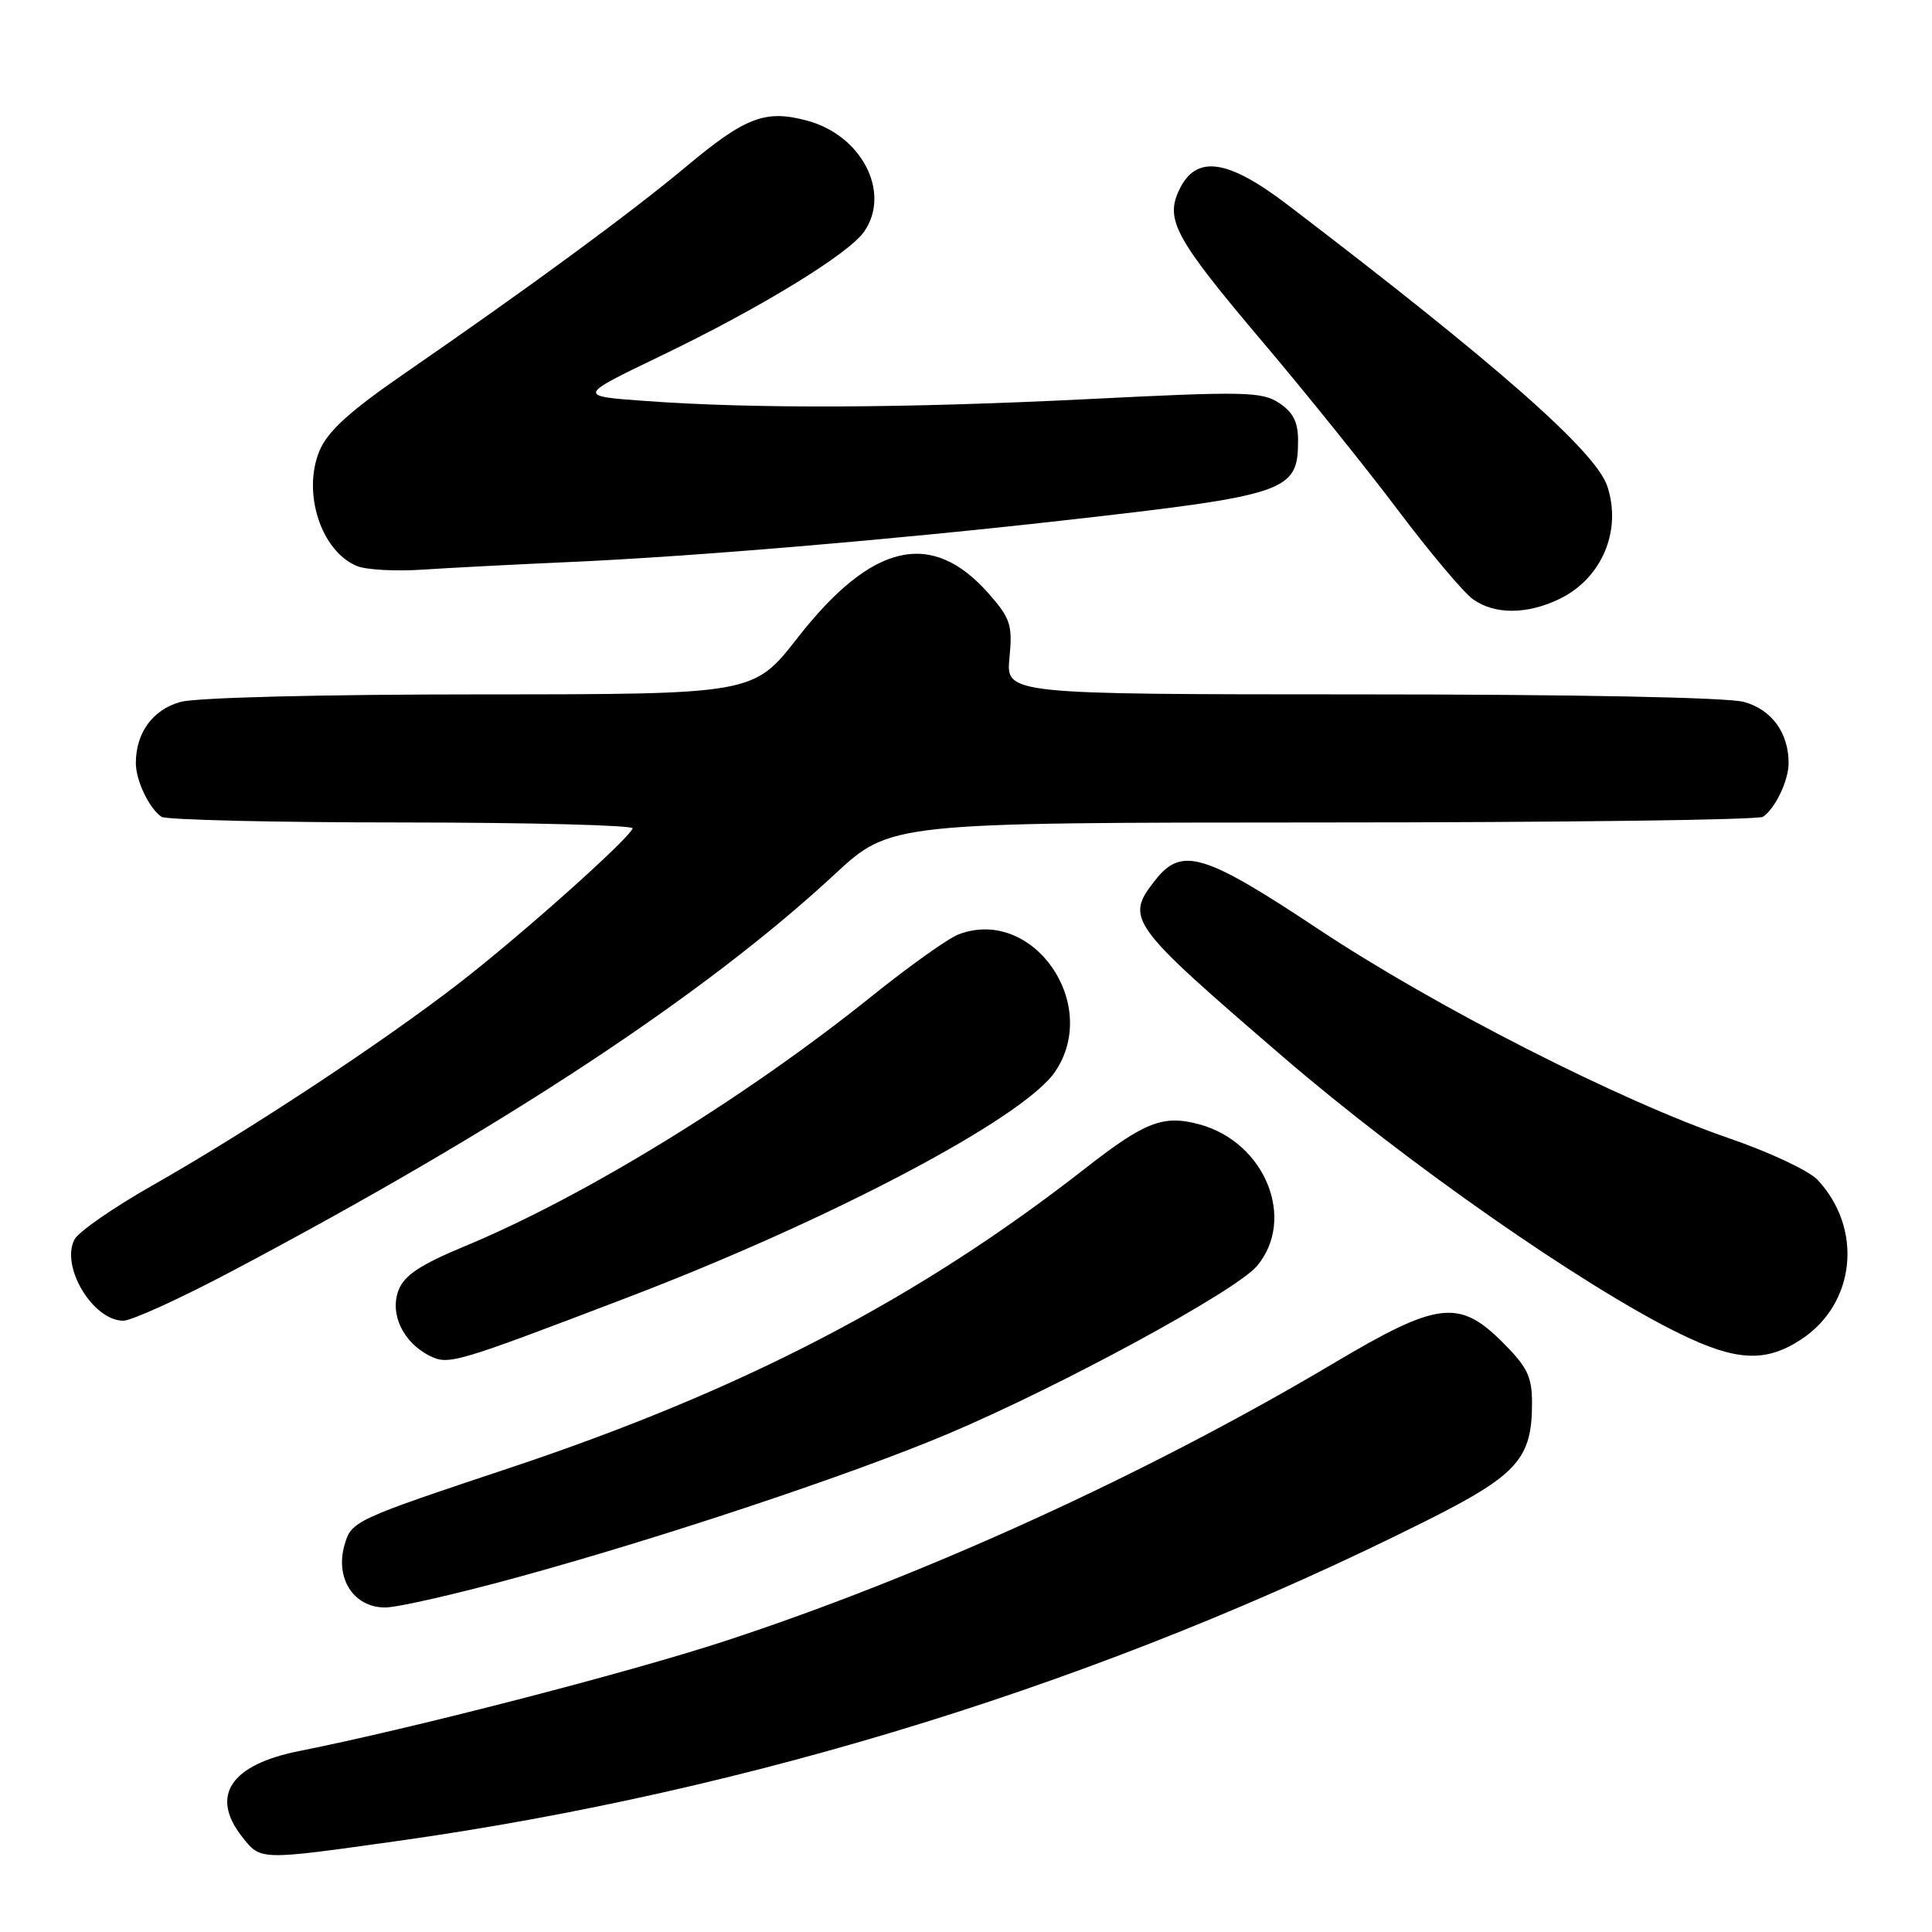 <?xml version="1.0" encoding="UTF-8" standalone="no"?>
<!DOCTYPE svg PUBLIC "-//W3C//DTD SVG 1.1//EN" "http://www.w3.org/Graphics/SVG/1.1/DTD/svg11.dtd" >
<svg xmlns="http://www.w3.org/2000/svg" xmlns:xlink="http://www.w3.org/1999/xlink" version="1.1" viewBox="0 0 256 256">
 <g >
 <path fill="currentColor"
d=" M 52.61 243.95 C 99.71 237.34 146.71 222.71 189.01 201.50 C 201.07 195.45 203.00 193.30 203.00 185.93 C 203.00 182.42 202.39 181.15 199.12 177.88 C 193.33 172.09 190.50 172.44 176.69 180.65 C 152.02 195.31 122.32 208.86 95.93 217.49 C 83.15 221.67 54.49 229.07 39.66 232.02 C 30.55 233.83 27.81 237.94 32.07 243.37 C 34.56 246.53 34.30 246.52 52.61 243.95 Z  M 68.75 208.95 C 87.85 203.71 112.86 195.37 125.50 190.04 C 140.43 183.74 163.75 171.08 166.55 167.76 C 171.78 161.54 167.64 151.33 158.91 148.98 C 154.14 147.69 151.71 148.63 143.77 154.84 C 121.67 172.11 98.44 184.20 67.59 194.49 C 46.92 201.38 46.55 201.55 45.65 204.72 C 44.38 209.16 46.87 213.00 51.03 213.00 C 52.67 213.00 60.64 211.18 68.75 208.95 Z  M 83.00 171.98 C 110.06 161.66 135.65 148.15 139.81 142.00 C 145.91 132.98 136.79 120.06 126.99 123.82 C 125.62 124.35 120.45 128.03 115.50 132.01 C 98.81 145.42 77.48 158.53 61.66 165.10 C 55.73 167.56 53.57 168.98 52.82 170.93 C 51.60 174.07 53.40 177.89 56.93 179.65 C 59.44 180.90 60.21 180.68 83.00 171.98 Z  M 238.65 177.49 C 245.88 172.76 246.90 162.81 240.83 156.33 C 239.71 155.13 234.45 152.66 229.15 150.84 C 214.65 145.86 190.20 133.41 174.73 123.14 C 159.50 113.03 156.59 112.16 153.07 116.63 C 149.05 121.75 149.50 122.38 170.00 140.03 C 186.23 154.01 209.81 170.47 222.50 176.68 C 230.04 180.38 233.95 180.57 238.65 177.49 Z  M 30.65 168.48 C 66.65 149.44 93.28 131.90 110.58 115.87 C 117.98 109.00 117.98 109.00 175.24 108.98 C 206.73 108.98 233.00 108.64 233.60 108.23 C 235.22 107.15 237.00 103.43 237.00 101.11 C 237.00 97.10 234.76 94.03 231.09 93.01 C 228.94 92.41 208.63 92.01 180.40 92.01 C 133.29 92.00 133.29 92.00 133.76 87.16 C 134.18 82.82 133.90 81.95 131.02 78.67 C 123.46 70.07 115.53 71.90 105.67 84.53 C 99.84 92.00 99.84 92.00 63.67 92.01 C 42.70 92.01 25.99 92.43 23.91 93.01 C 20.24 94.03 18.00 97.10 18.00 101.11 C 18.00 103.43 19.78 107.15 21.40 108.23 C 22.00 108.64 36.38 108.98 53.33 108.98 C 70.29 108.99 84.02 109.35 83.83 109.77 C 83.16 111.33 69.25 123.74 61.00 130.15 C 50.82 138.05 32.99 149.81 20.19 157.08 C 15.07 159.98 10.43 163.20 9.88 164.22 C 7.98 167.78 12.30 175.00 16.34 175.00 C 17.43 175.00 23.87 172.07 30.65 168.48 Z  M 206.54 79.41 C 212.21 76.73 214.94 70.37 212.98 64.44 C 211.46 59.83 198.39 48.32 170.62 27.14 C 162.62 21.04 158.48 20.47 156.25 25.16 C 154.35 29.13 155.74 31.64 167.32 45.32 C 172.99 52.02 181.09 62.08 185.30 67.68 C 189.52 73.28 193.98 78.57 195.21 79.43 C 198.07 81.44 202.30 81.43 206.54 79.41 Z  M 75.50 74.47 C 91.77 73.75 118.21 71.52 141.00 68.95 C 170.73 65.59 172.00 65.16 172.00 58.33 C 172.00 55.92 171.33 54.61 169.48 53.39 C 167.18 51.89 164.88 51.84 144.23 52.88 C 119.82 54.10 99.92 54.18 85.50 53.13 C 76.50 52.48 76.50 52.48 87.47 47.20 C 100.60 40.90 112.40 33.69 114.49 30.71 C 118.10 25.55 114.22 17.94 106.96 15.99 C 101.41 14.49 98.79 15.49 90.84 22.14 C 83.45 28.30 70.28 37.98 53.65 49.45 C 46.32 54.50 43.43 57.13 42.34 59.72 C 40.02 65.28 42.54 73.05 47.31 75.01 C 48.51 75.50 52.42 75.72 56.00 75.48 C 59.58 75.24 68.35 74.79 75.50 74.47 Z "/>
</g>
</svg>